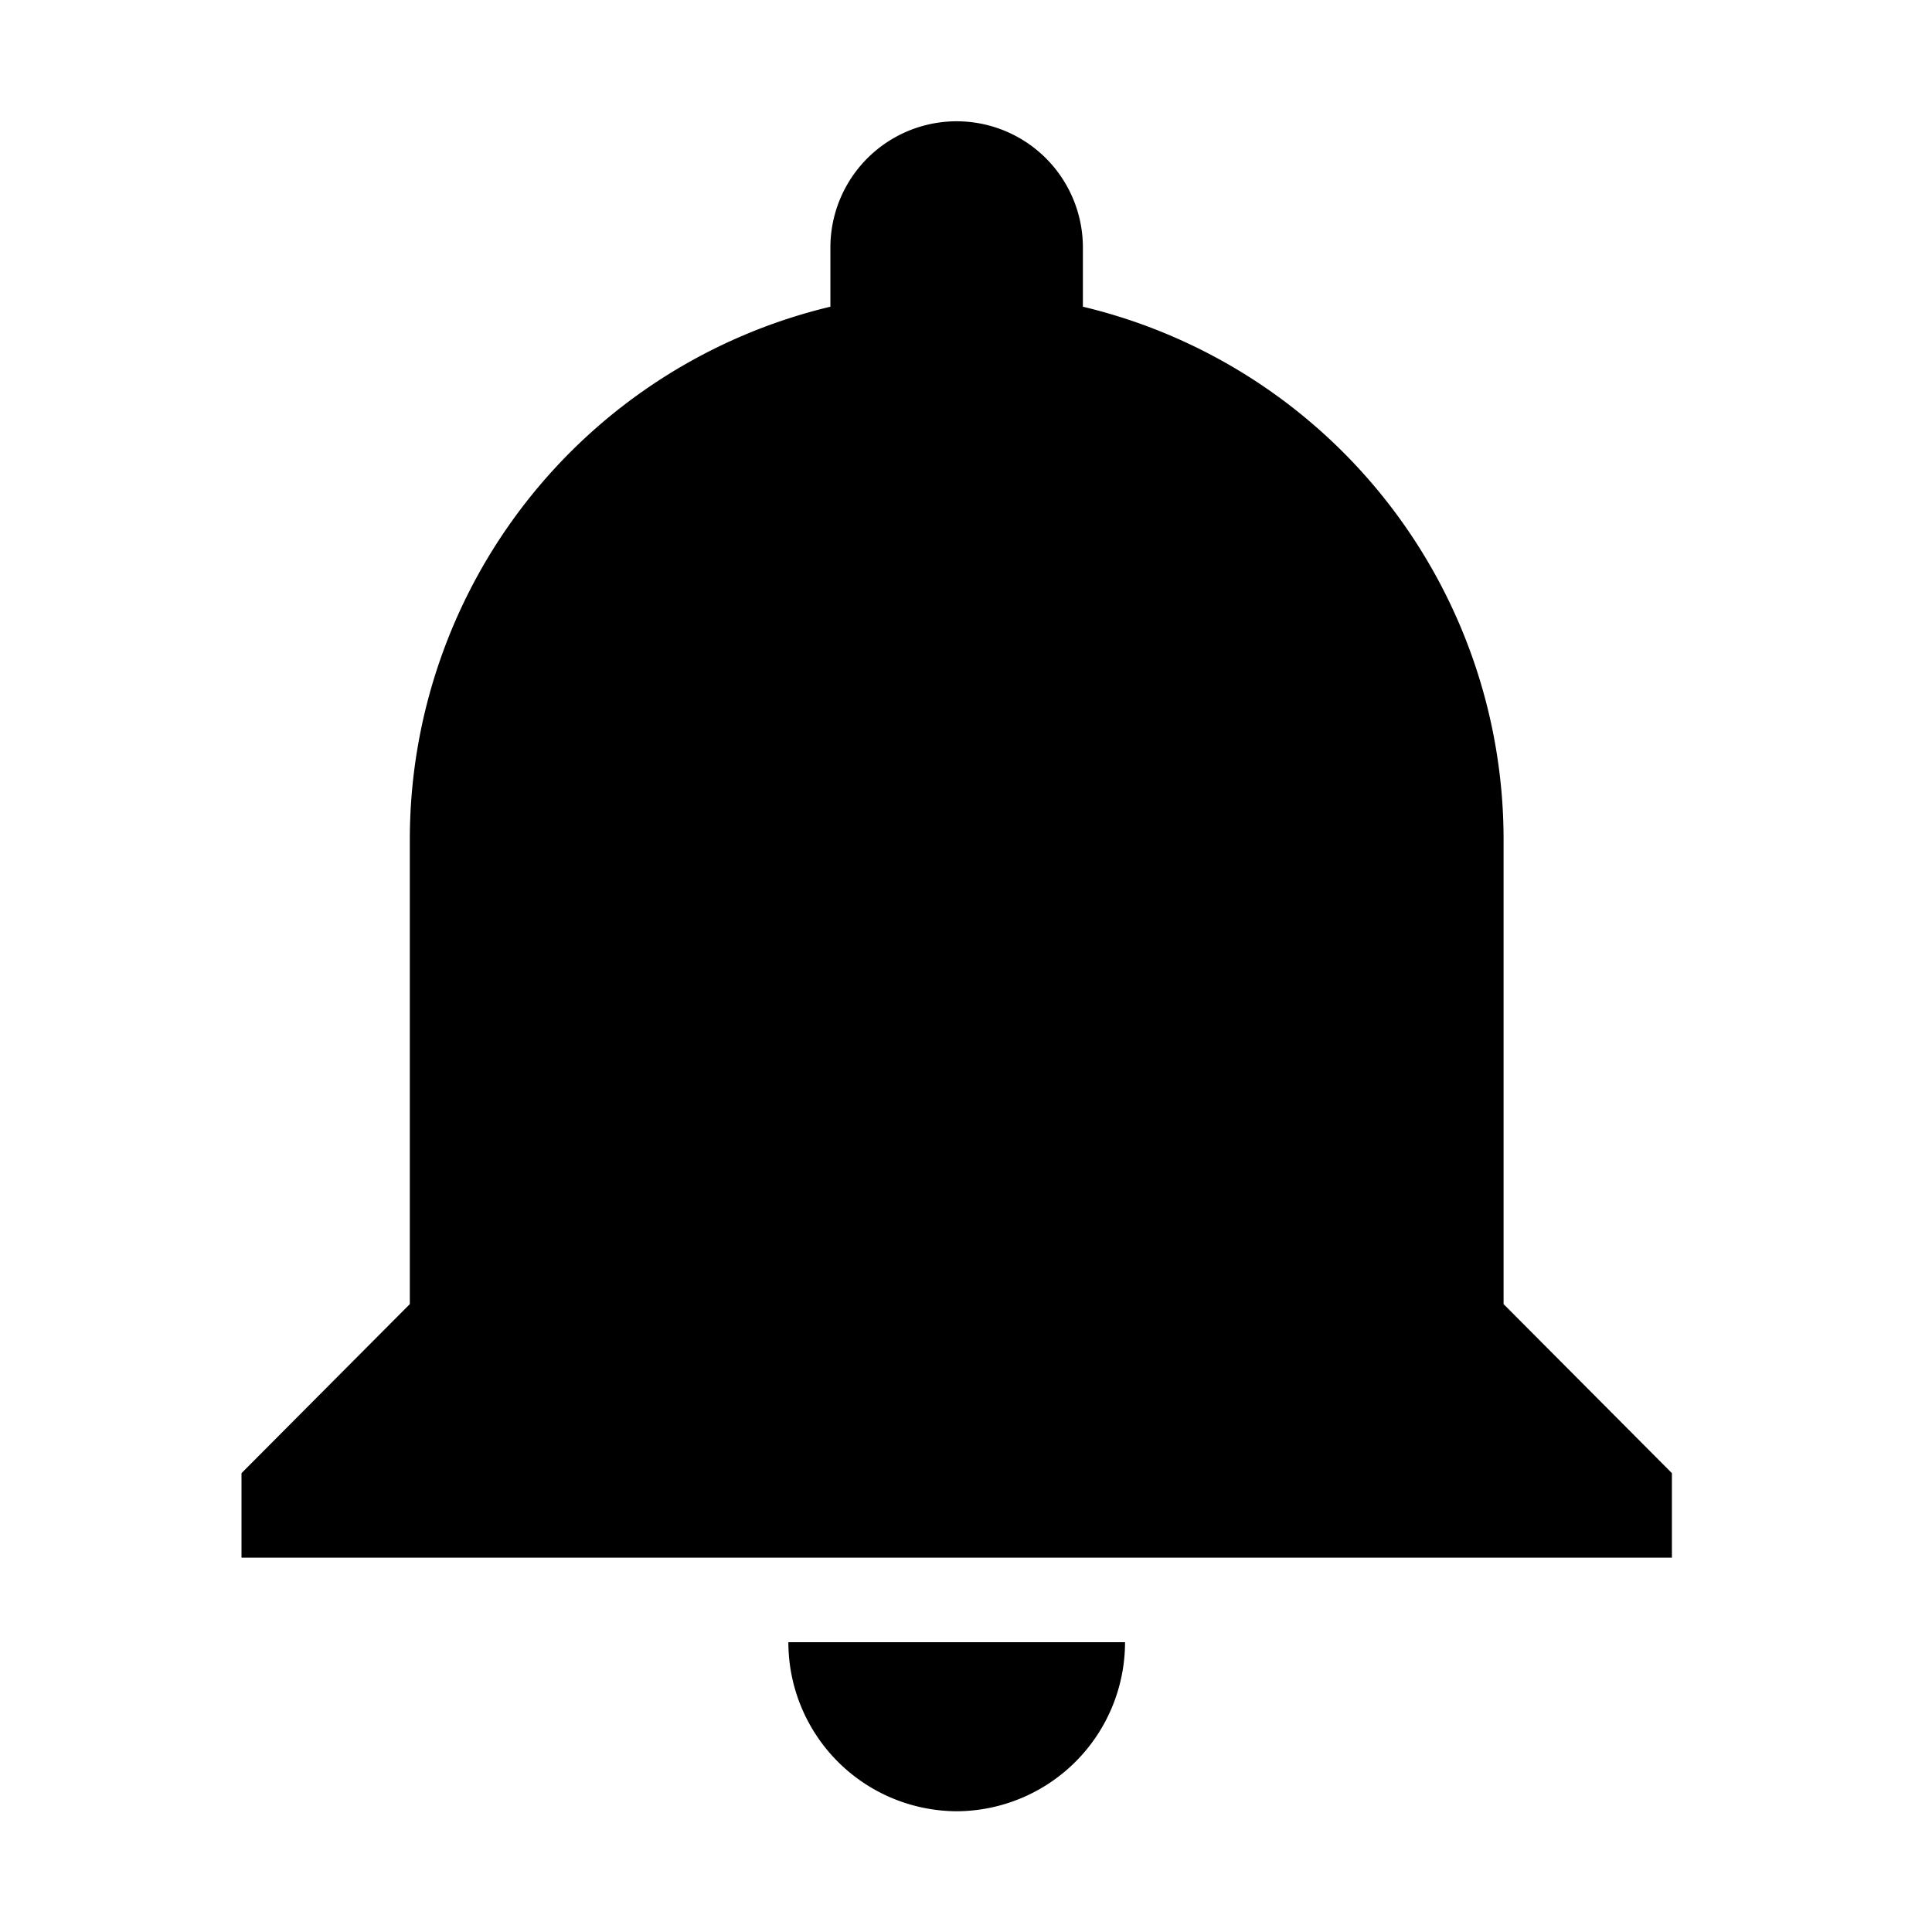 <svg xmlns="http://www.w3.org/2000/svg" xmlns:xlink="http://www.w3.org/1999/xlink" width="16" height="16" viewBox="0 0 16 16">
  <defs>
    <clipPath id="clip-activity">
      <rect width="16" height="16"/>
    </clipPath>
  </defs>
  <g id="activity" clip-path="url(#clip-activity)">
    <path id="Icon_ionic-md-notifications" data-name="Icon ionic-md-notifications" d="M8.423,15.5a1.4,1.4,0,0,0,1.394-1.4H7.029A1.4,1.4,0,0,0,8.423,15.5Zm4.529-4.2V7.45A4.537,4.537,0,0,0,9.468,3.04V2.55a1.045,1.045,0,1,0-2.091,0v.49A4.537,4.537,0,0,0,3.894,7.45V11.3L2.5,12.7v.7H14.346v-.7Z" transform="translate(-0.5 -0.5)"/>
  </g>
</svg>
